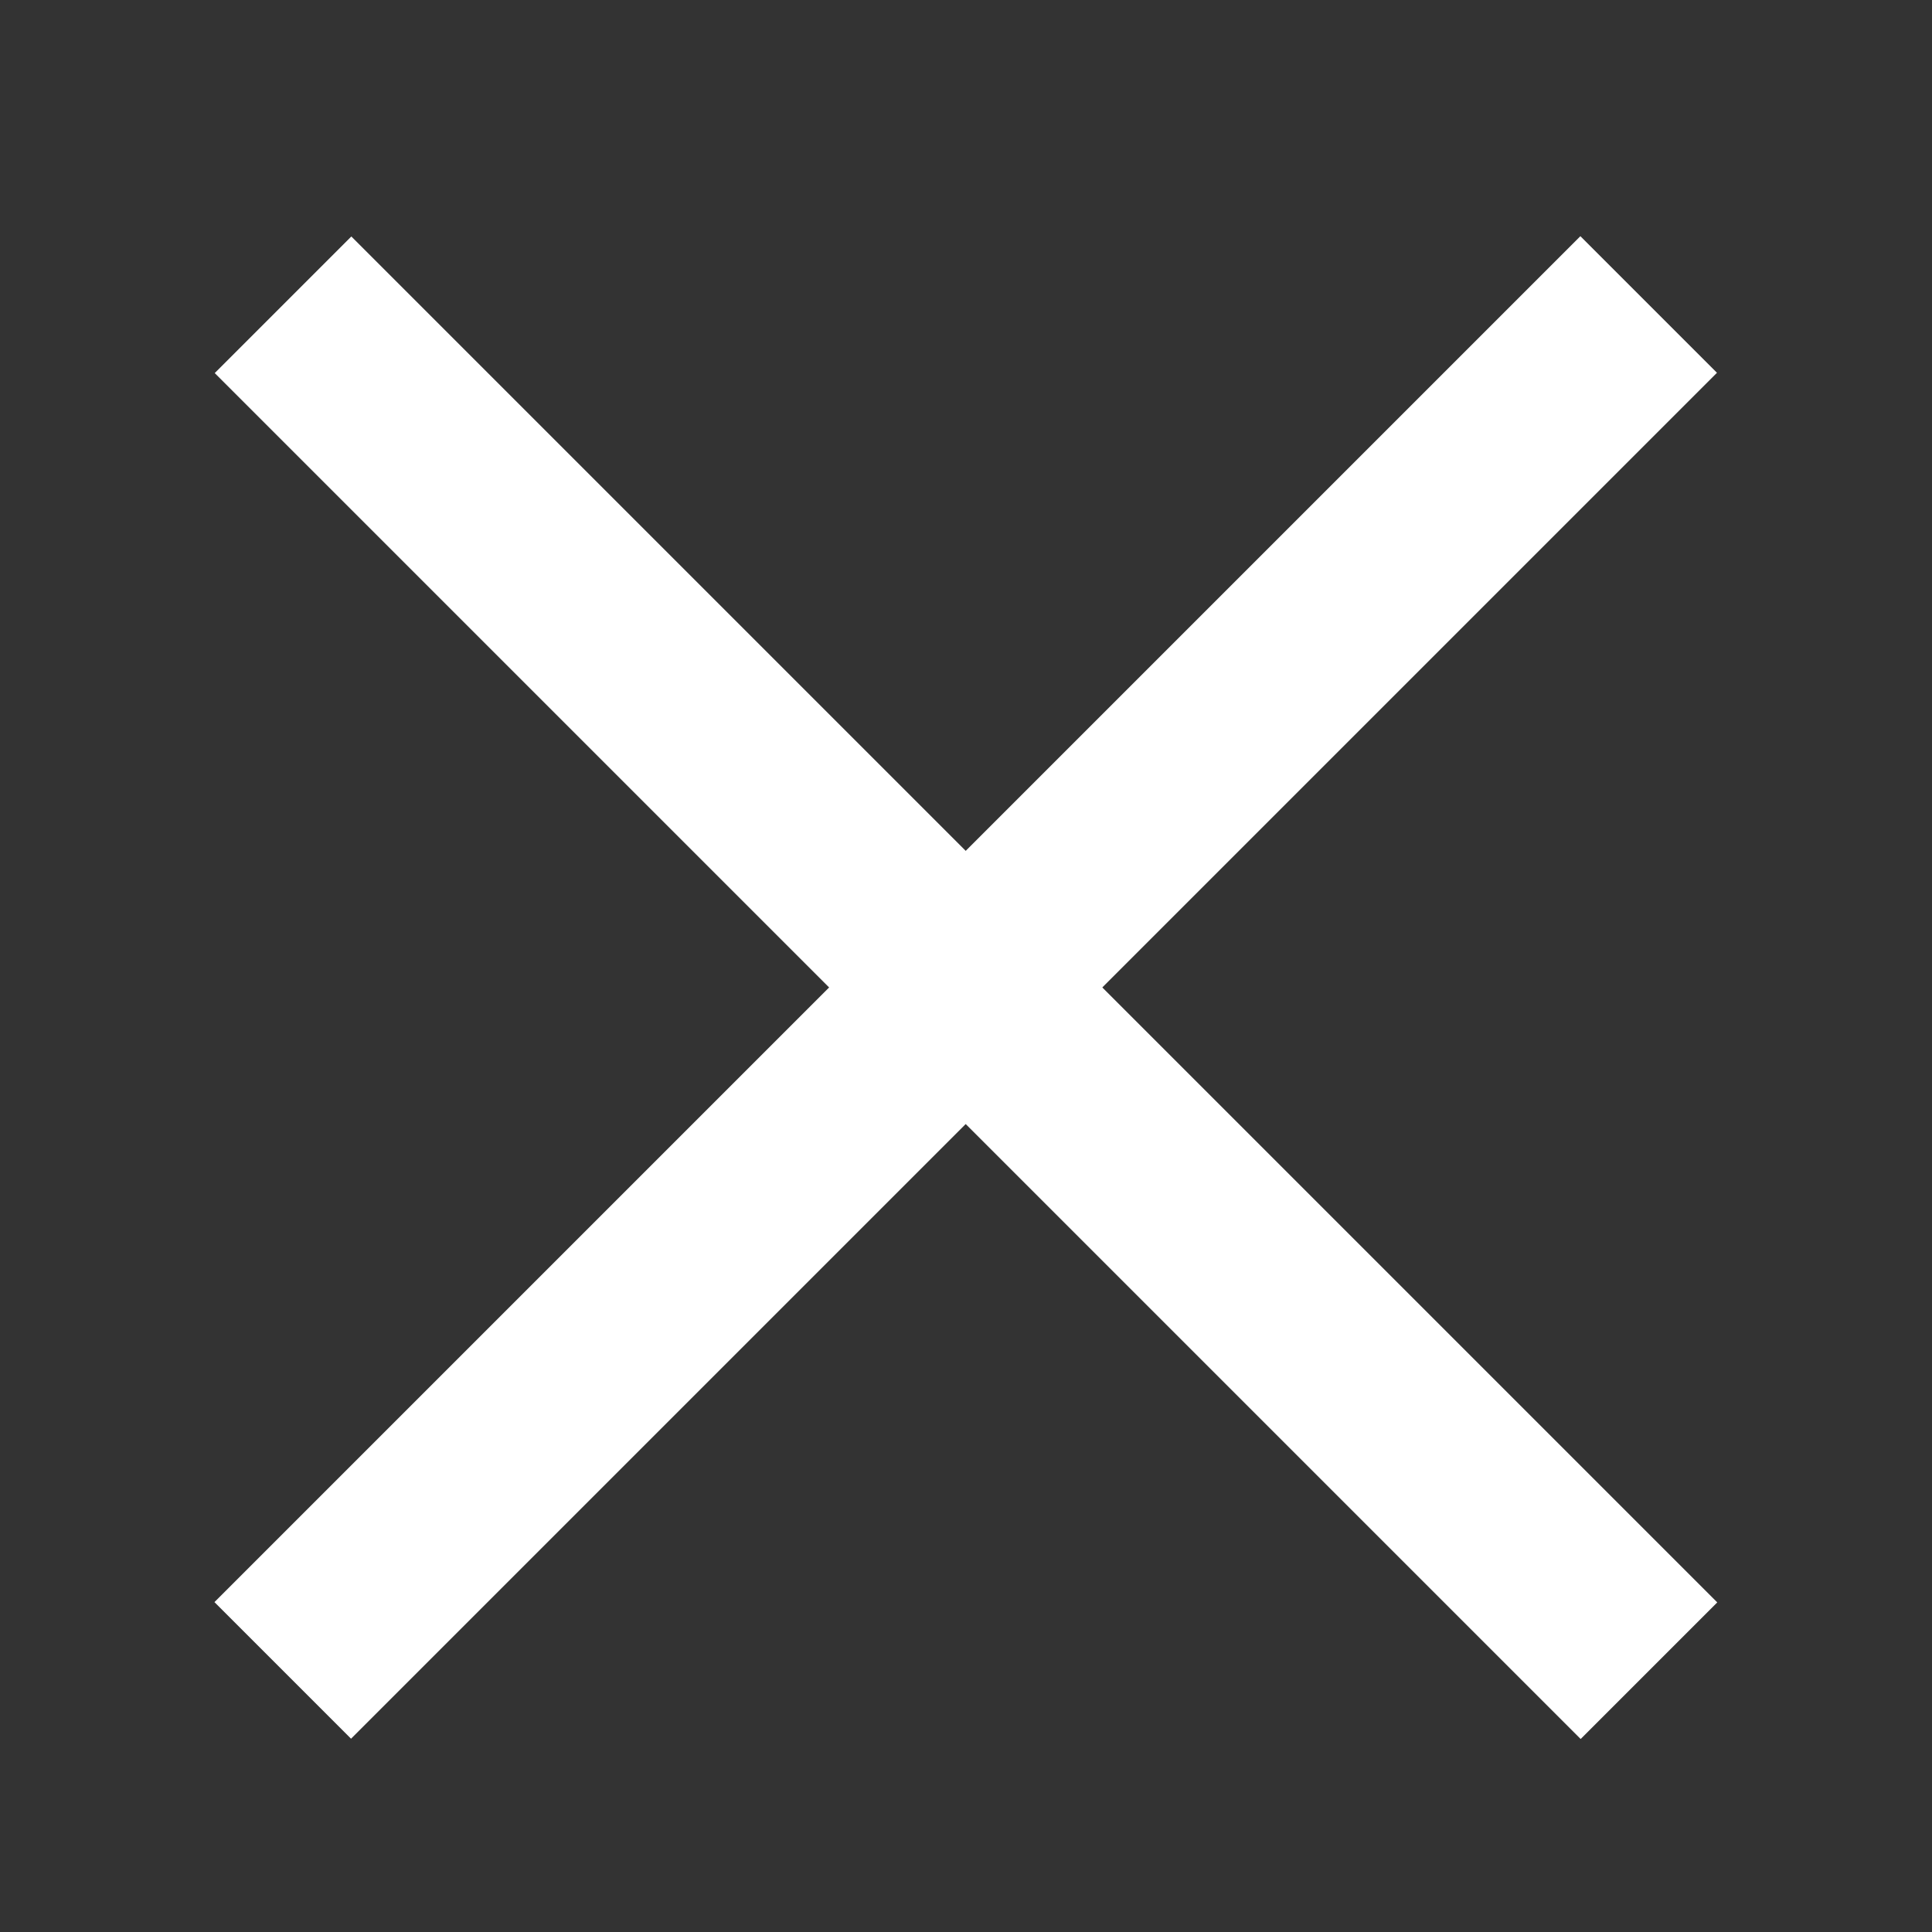 <?xml version="1.0" encoding="utf-8"?>
<!-- Generator: Adobe Illustrator 16.0.0, SVG Export Plug-In . SVG Version: 6.00 Build 0)  -->
<!DOCTYPE svg PUBLIC "-//W3C//DTD SVG 1.1//EN" "http://www.w3.org/Graphics/SVG/1.1/DTD/svg11.dtd">
<svg version="1.1" id="Layer_1" xmlns="http://www.w3.org/2000/svg" xmlns:xlink="http://www.w3.org/1999/xlink" x="0px" y="0px"
	 width="20px" height="20px" viewBox="5 5 20 20" enable-background="new 5 5 20 20" xml:space="preserve">
<rect x="5" y="5" width="20" height="20" fill="#333333" stroke="none"/>
<rect x="5" y="14.222" transform="matrix(-0.707 -0.707 0.707 -0.707 14.843 36.592)" fill="#FFFFFF" width="20" height="2"/>
<rect x="5" y="14.222" transform="matrix(0.707 -0.707 0.707 0.707 -6.37 15.065)" fill="#FFFFFF" width="20" height="2"/>
</svg>
